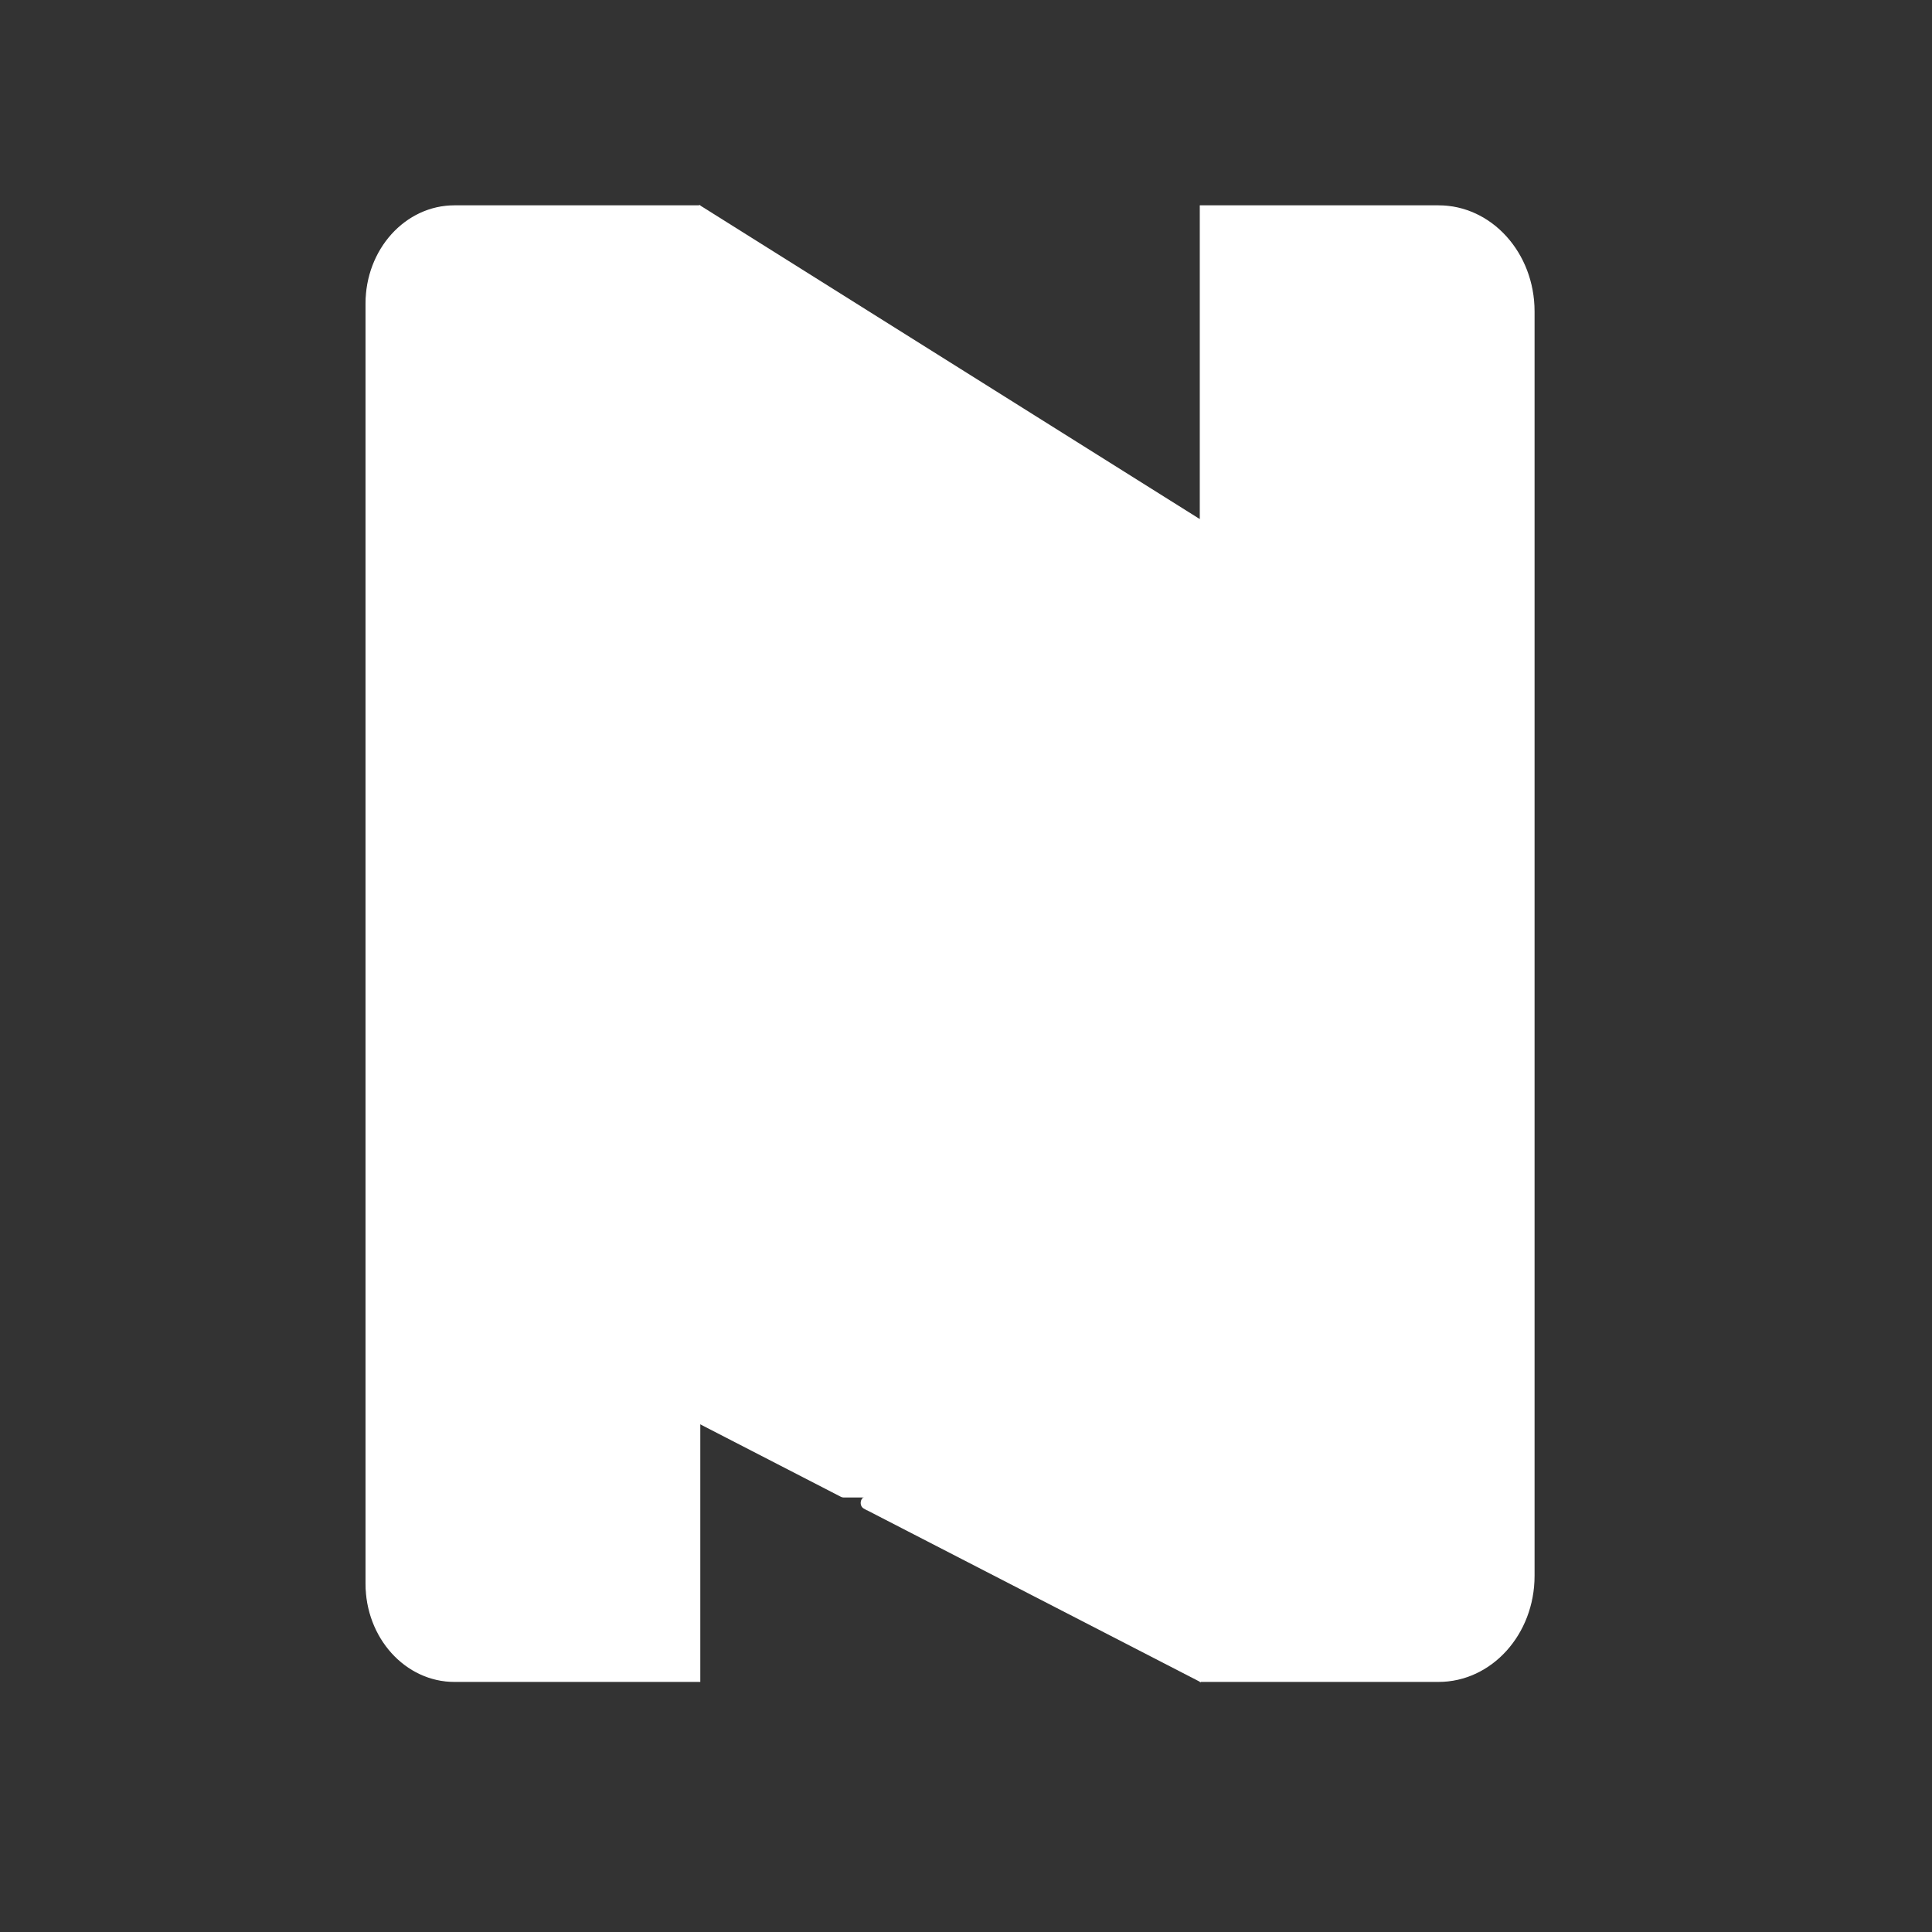 <?xml version="1.0" encoding="UTF-8"?>
<svg id="Layer_1" data-name="Layer 1" xmlns="http://www.w3.org/2000/svg" width="1787.21" height="1787.21" viewBox="0 0 1787.21 1787.21">
  <rect x="0" y="0" width="1787.21" height="1787.21" fill="#333333" stroke="none"/>
  <defs>
    <style>
      .cls-1 {
        fill: #ffffff;
        stroke: #ffffff;
        stroke-miterlimit: 10;
      }
    </style>
  </defs>
  <path class="cls-1" d="m1419.06,288.04v1169.73c0,53.9-39.53,97.6-88.3,97.6h-220.4V190.44h220.4c48.76,0,88.3,43.7,88.3,97.6Z"/>
  <path class="cls-1" d="m647.32,190.44v1364.94h-226.94c-45.15,0-81.75-40.46-81.75-90.37V280.81c0-49.91,36.6-90.37,81.75-90.37h226.94Z"/>
  <path class="cls-1" d="m1110.36,481.07v1074.31l-154.35-79.54-154.34-79.52v-11.57h-21.35c-.73,0-1.44-.18-2.1-.51l-130.89-67.44V190.44l154.34,96.88,117.48,73.73,36.86,23.14,154.35,96.88Z"/>
  <path class="cls-1" d="m801.66,1384.75v11.57l-2.1-1.08c-4.83-2.49-3.22-10.48,2.1-10.48h0Z"/>
</svg>